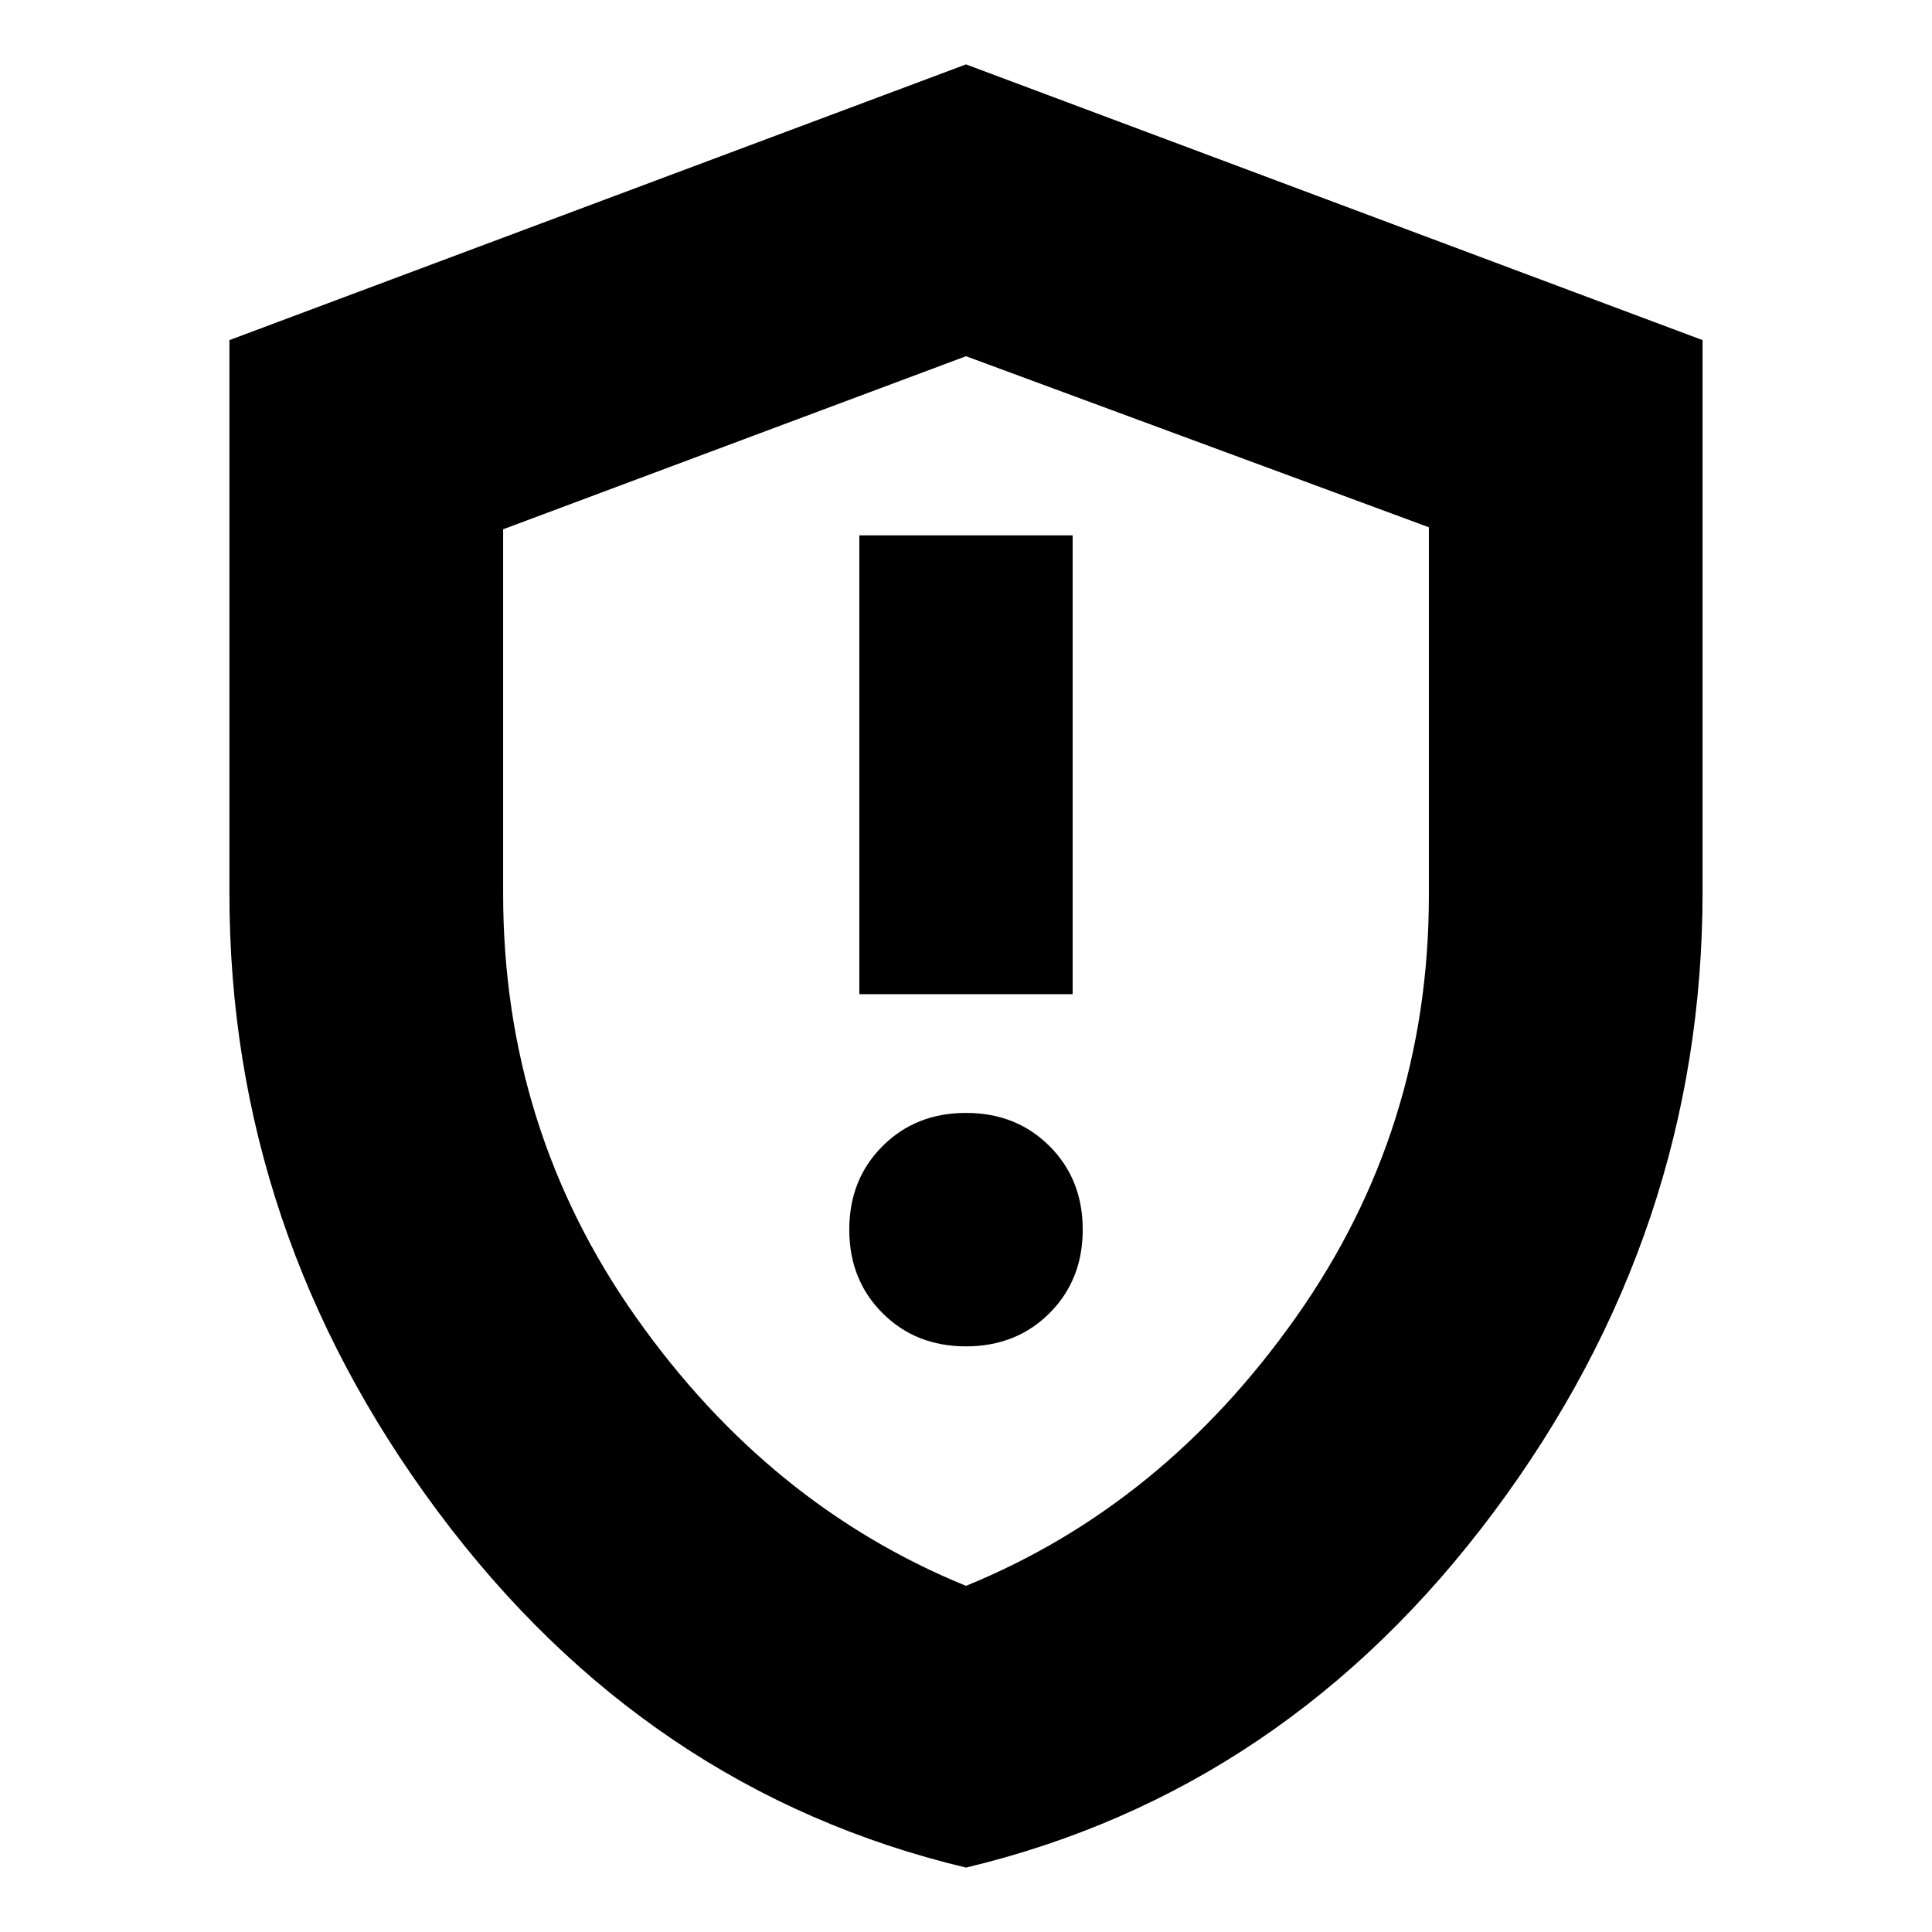 <svg xmlns="http://www.w3.org/2000/svg" height="24" width="24"><path d="M10.675 12.35H13.325V6.65H10.675ZM12 16.725Q12.625 16.725 13.038 16.312Q13.45 15.9 13.45 15.275Q13.45 14.65 13.038 14.238Q12.625 13.825 12 13.825Q11.375 13.825 10.963 14.238Q10.55 14.65 10.55 15.275Q10.55 15.9 10.963 16.312Q11.375 16.725 12 16.725ZM12 23.2Q8.025 22.25 5.438 18.775Q2.85 15.3 2.85 11.1V4.225L12 0.8L21.15 4.225V11.075Q21.15 15.3 18.562 18.775Q15.975 22.25 12 23.2ZM12 12.05Q12 12.05 12 12.05Q12 12.05 12 12.05Q12 12.05 12 12.05Q12 12.05 12 12.05ZM12 19.7Q14.45 18.7 16.1 16.362Q17.75 14.025 17.75 11.125V6.55L12 4.425L6.25 6.575V11.1Q6.25 14.025 7.9 16.362Q9.55 18.7 12 19.7Z"/></svg>